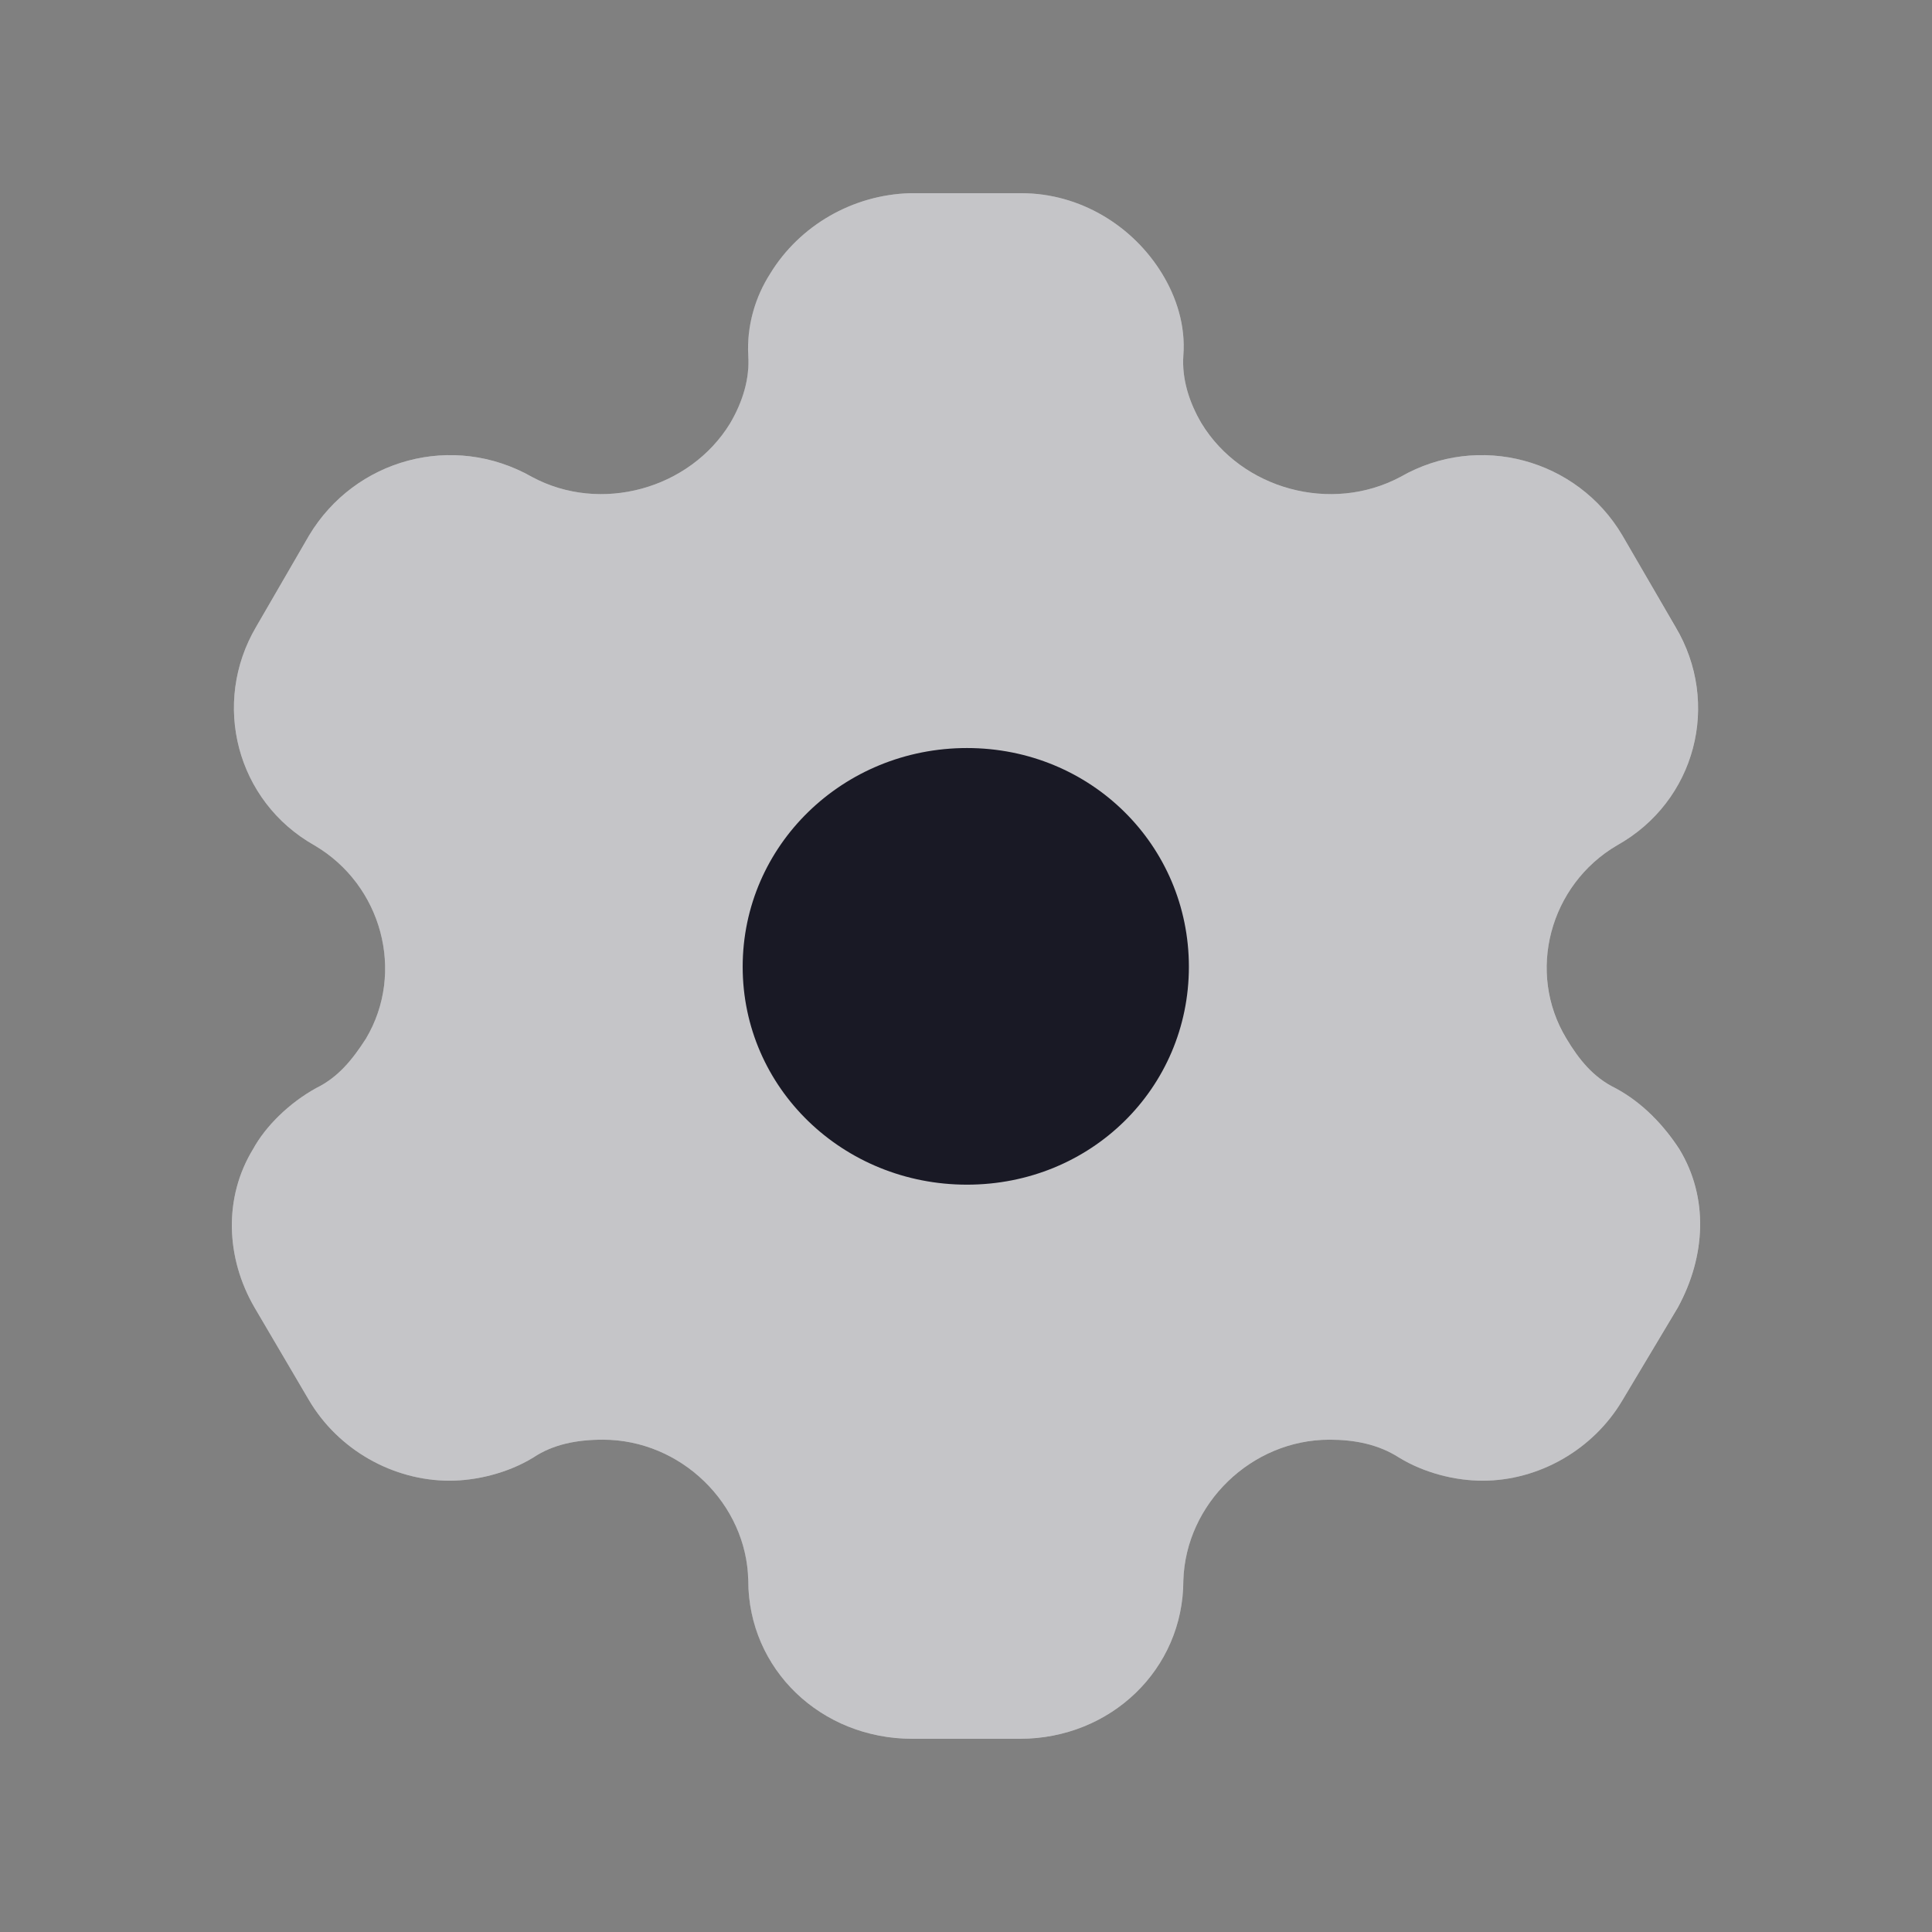 <svg width="22" height="22" viewBox="0 0 22 22" fill="none" xmlns="http://www.w3.org/2000/svg">
<rect x="0" y="0" width="22" height="22" fill="#808080" stroke="none"/>
<path fill-rule="evenodd" clip-rule="evenodd" d="M18.394 12.39C18.709 12.558 18.952 12.822 19.123 13.086C19.455 13.631 19.428 14.3 19.105 14.89L18.475 15.945C18.142 16.509 17.522 16.861 16.883 16.861C16.569 16.861 16.218 16.773 15.93 16.597C15.696 16.447 15.426 16.394 15.139 16.394C14.248 16.394 13.502 17.125 13.475 17.996C13.475 19.008 12.648 19.8 11.613 19.8H10.39C9.347 19.8 8.52 19.008 8.52 17.996C8.502 17.125 7.755 16.394 6.865 16.394C6.568 16.394 6.298 16.447 6.073 16.597C5.786 16.773 5.426 16.861 5.12 16.861C4.473 16.861 3.852 16.509 3.519 15.945L2.899 14.89C2.566 14.318 2.548 13.631 2.881 13.086C3.025 12.822 3.295 12.558 3.6 12.39C3.852 12.267 4.014 12.065 4.167 11.827C4.617 11.07 4.347 10.076 3.582 9.627C2.692 9.126 2.404 8.008 2.917 7.137L3.519 6.098C4.041 5.227 5.156 4.919 6.056 5.43C6.838 5.852 7.854 5.57 8.313 4.822C8.457 4.576 8.538 4.312 8.52 4.048C8.502 3.705 8.601 3.379 8.771 3.115C9.104 2.57 9.707 2.218 10.363 2.2H11.631C12.297 2.2 12.899 2.57 13.232 3.115C13.394 3.379 13.502 3.705 13.475 4.048C13.457 4.312 13.538 4.576 13.682 4.822C14.14 5.57 15.157 5.852 15.948 5.43C16.838 4.919 17.962 5.227 18.475 6.098L19.078 7.137C19.599 8.008 19.311 9.126 18.412 9.627C17.648 10.076 17.378 11.07 17.837 11.827C17.98 12.065 18.142 12.267 18.394 12.39Z" fill="white"/>
<path d="M11.011 13.49C9.599 13.49 8.457 12.39 8.457 11.009C8.457 9.627 9.599 8.518 11.011 8.518C12.423 8.518 13.538 9.627 13.538 11.009C13.538 12.39 12.423 13.49 11.011 13.49Z" fill="#1A1926"/>
<path opacity="0.25" d="M19.122 13.086C18.951 12.822 18.709 12.558 18.394 12.39C18.142 12.267 17.98 12.065 17.836 11.827C17.378 11.07 17.648 10.076 18.412 9.627C19.311 9.126 19.599 8.008 19.077 7.137L18.475 6.098C17.962 5.227 16.838 4.919 15.948 5.43C15.156 5.852 14.14 5.57 13.681 4.822C13.538 4.576 13.457 4.312 13.475 4.048C13.502 3.705 13.394 3.379 13.232 3.115C12.899 2.57 12.297 2.2 11.631 2.2H10.363C9.707 2.218 9.104 2.57 8.771 3.115C8.6 3.379 8.501 3.705 8.519 4.048C8.537 4.312 8.456 4.576 8.313 4.822C7.854 5.57 6.838 5.852 6.055 5.43C5.156 4.919 4.041 5.227 3.519 6.098L2.917 7.137C2.404 8.008 2.692 9.126 3.582 9.627C4.347 10.076 4.616 11.07 4.167 11.827C4.014 12.065 3.852 12.267 3.6 12.39C3.294 12.558 3.025 12.822 2.881 13.086C2.548 13.631 2.566 14.318 2.899 14.89L3.519 15.945C3.852 16.509 4.472 16.861 5.12 16.861C5.426 16.861 5.785 16.773 6.073 16.597C6.298 16.447 6.568 16.394 6.865 16.394C7.755 16.394 8.501 17.125 8.519 17.996C8.519 19.008 9.347 19.8 10.39 19.8H11.613C12.647 19.8 13.475 19.008 13.475 17.996C13.502 17.125 14.248 16.394 15.138 16.394C15.426 16.394 15.696 16.447 15.93 16.597C16.218 16.773 16.568 16.861 16.883 16.861C17.522 16.861 18.142 16.509 18.475 15.945L19.104 14.89C19.428 14.3 19.455 13.631 19.122 13.086Z" fill="#1A1926"/>
</svg>
